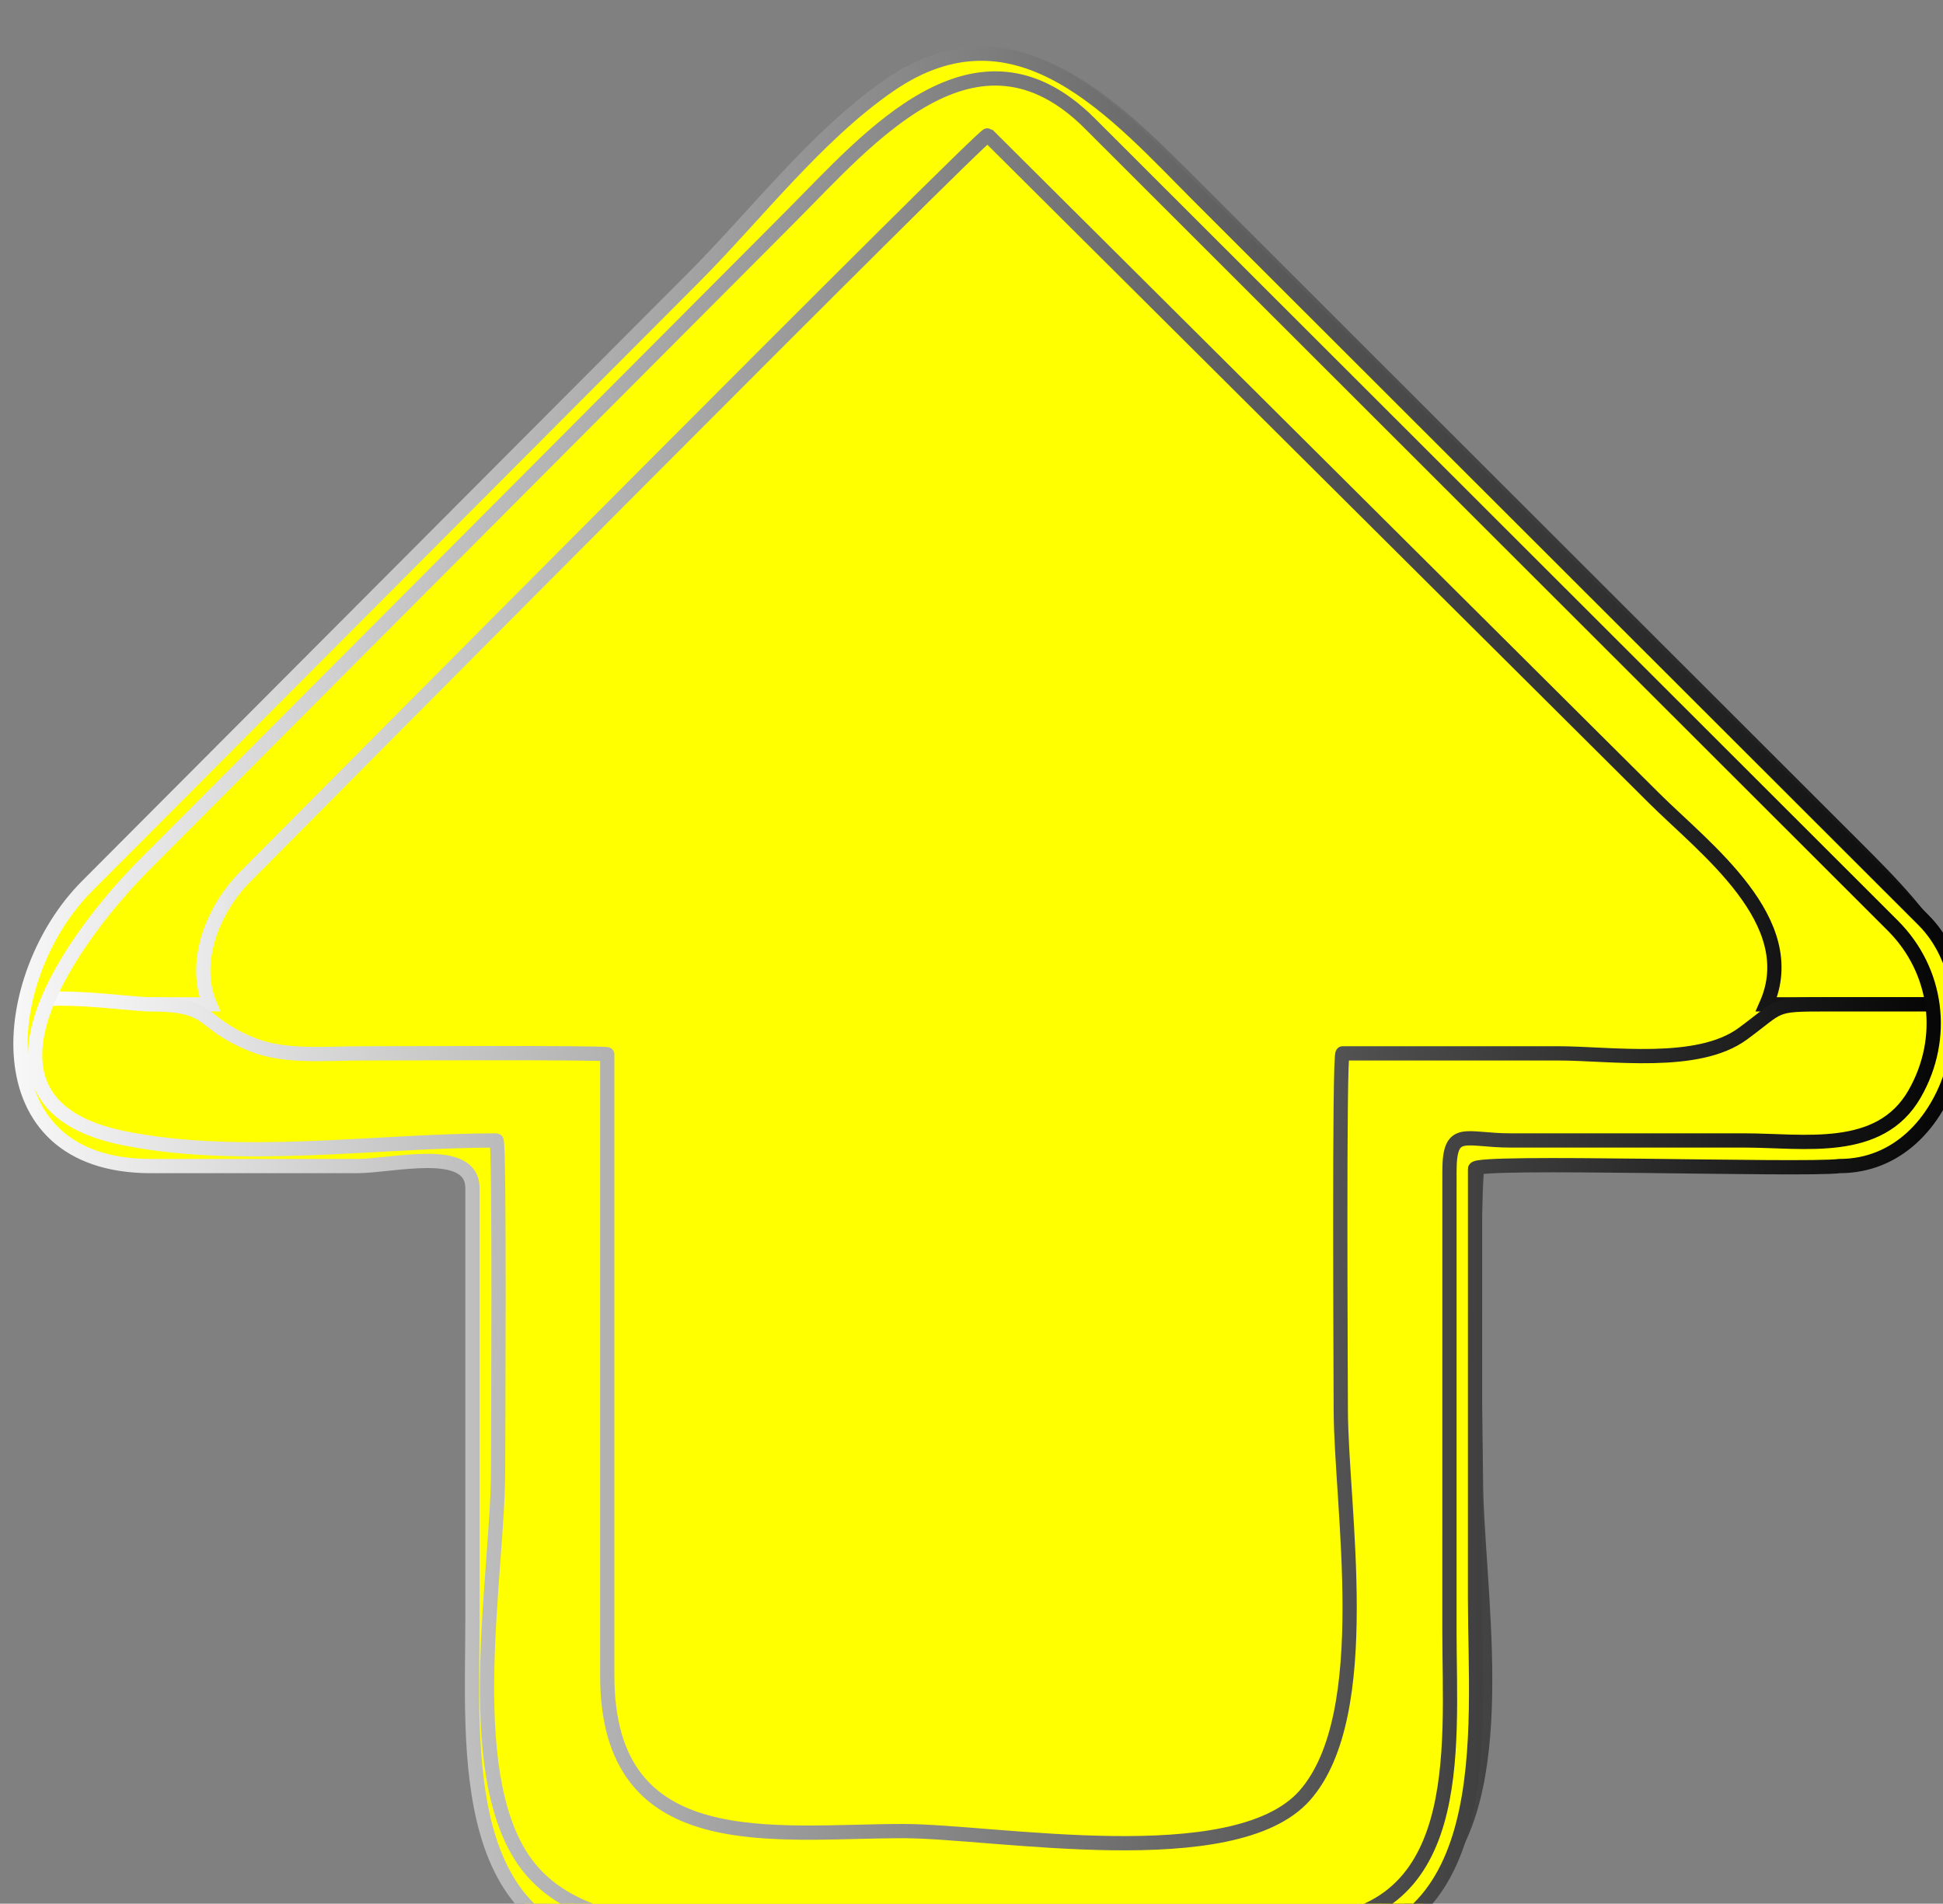 <?xml version="1.0"?><svg width="136.301" height="133.554" xmlns="http://www.w3.org/2000/svg">
 <rect width="100%" height="100%" fill="#808080" stroke="none"/>
 <title>Red-Arrow-Up</title>
 <defs>
  <linearGradient id="svg_1">
   <stop offset="0" stop-color="#000000"/>
   <stop offset="1" stop-color="#ffffff"/>
  </linearGradient>
  <linearGradient y2="0" x2="1" y1="0" x1="0" id="svg_2">
   <stop offset="0" stop-color="#000000"/>
   <stop offset="0.59" stop-color="#ffffff"/>
  </linearGradient>
  <linearGradient y2="0" x2="1" y1="0" x1="0" id="svg_3">
   <stop offset="0" stop-color="#000000"/>
   <stop offset="1" stop-color="#ffffff"/>
  </linearGradient>
  <linearGradient y2="0" x2="1" y1="0" x1="0" id="svg_4">
   <stop offset="0" stop-color="#000000"/>
   <stop offset="1" stop-color="#ffffff"/>
  </linearGradient>
  <linearGradient y2="0" x2="1" y1="0" x1="0" id="svg_5">
   <stop offset="0" stop-color="#000000"/>
   <stop offset="1" stop-color="#ffffff"/>
  </linearGradient>
 </defs>
 <g>
  <title>Layer 1</title>
  <g transform="rotate(180 68.868 68.66)" id="g3">
   <radialGradient stroke="url(#svg_5)" fill="#ffff00" r="107.292" id="XMLID_2_" gradientUnits="userSpaceOnUse" cy="16.075" cx="46.064">
    <stop stroke="url(#svg_5)" fill="#ffff00" stop-color="#D1F593" offset="0" id="stop6"/>
    <stop stroke="url(#svg_5)" fill="#ffff00" stop-color="#81CE09" offset="1" id="stop8"/>
   </radialGradient>
   <path stroke="url(#svg_5)" fill="#ffff00" id="path10" d="m7.729,57.055c8.684,0 17.37,0 26.055,0c0.876,0 0.414,-21.411 0.414,-23.408c0.002,-7.318 -2.595,-21.402 2.615,-27.582c5.442,-6.456 19.134,-3.953 26.521,-3.953c9.347,0 18.696,0 28.045,0c12.553,0 11.354,12.944 11.354,21.597c0,10.592 0,21.185 0,31.776c0,2.726 2.368,1.57 4.851,1.57c5.667,0 11.331,0 16.996,0c9.421,0 13.819,9.717 6.959,16.599c-5.921,5.941 -11.844,11.883 -17.766,17.824c-12.607,12.647 -24.645,27.021 -38.354,38.476c-8.105,8.083 -15.823,-0.108 -21.533,-5.813c-7.777,-7.771 -15.557,-15.543 -23.334,-23.315c-7.645,-7.636 -15.288,-15.274 -22.932,-22.91c-4.956,-4.954 -11.288,-11.228 -4.972,-18.506c1.291,-1.487 3.104,-2.355 5.081,-2.355"/>
   <path stroke="url(#svg_5)" fill="#ffff00" id="path12" d="m120.557,75.788c-5.007,5.022 -51.887,52.282 -52.118,52.052c-9.757,-9.712 -19.515,-19.424 -29.272,-29.136c-5.813,-5.785 -11.627,-11.57 -17.439,-17.355c-3.576,-3.561 -10.476,-8.663 -7.905,-14.489c-4.219,0 -8.437,0 -12.656,0c0.692,5.393 6.771,9.654 10.355,13.223c7.439,7.407 14.878,14.815 22.317,22.223c7.095,7.067 14.192,14.133 21.29,21.198c3.856,3.843 7.753,9.035 13.543,9c5.558,0.066 9.166,-4.654 12.851,-8.35c6.91,-6.932 13.819,-13.862 20.729,-20.797c7.477,-7.5 14.954,-15 22.433,-22.503c3.703,-3.718 10.343,-8.383 11.072,-13.994c-4.247,0 -8.491,0 -12.738,0c1.269,3.041 -0.285,6.734 -2.462,8.928"/>
   <path stroke="url(#svg_5)" fill="#ffff00" id="path14" d="m127.29,56.413c-7.71,0 -15.421,0 -23.13,0c-0.998,0 -0.465,-17.219 -0.465,-18.938c0,-8.21 0,-16.421 0,-24.634c0,-10.889 -9.997,-11.371 -18.014,-11.371c-10.15,0 -20.302,0 -30.453,0c-7.753,0 -18.296,-1.128 -20.153,9.112c-1.291,7.109 -0.177,15.245 -0.177,22.421c0.001,7.804 0.003,15.606 0.003,23.41c-8.386,0 -16.771,0 -25.156,0c-3.101,0 -5.961,1.312 -7.487,4.099c-0.658,1.203 -2.497,6.348 -0.286,6.348c2.559,0 5.115,0 7.672,0c3.825,0 3.104,-0.06 5.845,-2.069c3.166,-2.32 9.244,-1.37 12.928,-1.37c5.045,0 10.092,0 15.136,0c0.263,0 0.128,-23.169 0.128,-24.95c0,-6.814 -2.498,-21.409 2.523,-27.108c4.928,-5.592 21.765,-2.503 28.174,-2.503c9.076,0 20.759,-1.973 20.759,10.899c0,9.684 0,19.371 0,29.057c0,4.845 0,9.692 0,14.538c0,0.135 15.932,0.066 17.34,0.066c2.448,0 5.307,-0.303 7.611,0.638c3.817,1.563 2.562,2.801 7.135,2.801c1.336,0 7.587,0.912 8.533,0c0.705,-5.462 -2.693,-10.446 -8.466,-10.446"/>
   <path stroke="url(#svg_5)" fill="#ffff00" id="path16" d="m46.274,0.573c-13.807,0 -12.011,15.303 -12.011,24.606c0,10.048 -0.002,20.093 -0.002,30.142c0,0.621 -22.961,-0.128 -25.57,0.194c-8.07,0 -11.073,12.074 -5.88,17.262c1.504,1.503 3.007,3.006 4.512,4.509c15.4,15.387 30.801,30.773 46.202,46.16c5.826,5.82 12.769,14.135 21.83,7.887c5.11,-3.527 9.366,-9.116 13.71,-13.473c14.19,-14.237 28.382,-28.474 42.573,-42.712c6.208,-6.228 7.586,-19.633 -4.489,-19.633c-4.819,0 -9.638,0 -14.457,0c-2.513,0 -8.1,1.479 -8.1,-1.557c0,-10.057 0,-20.116 0,-30.175c0,-9.102 1.274,-23.21 -12.01,-23.21c-15.209,-1.289 -31.033,0 -46.308,0m15.026,128.102c-12.837,-12.824 -25.672,-25.649 -38.509,-38.474c-5.947,-5.941 -11.894,-11.883 -17.84,-17.824c-3.13,-3.129 -3.784,-7.864 -1.521,-11.806c2.448,-4.265 7.772,-3.26 11.925,-3.26c5.475,0 10.95,0 16.427,0c3.186,0 4.275,1.01 4.275,-2.173c0,-10.753 0.001,-21.507 0.001,-32.26c0,-8.321 -1.292,-20.509 10.757,-20.509c9.728,0 19.455,0 29.183,0c7.125,0 20.341,-2.447 25.046,4.505c4.364,6.454 1.752,20.129 1.752,27.326c0,1.606 -0.123,23.112 0.114,23.112c8.344,0 18.076,-1.517 26.266,0.186c12.227,2.544 3.051,14.515 -1.562,19.141c-7.611,7.638 -15.223,15.274 -22.837,22.912c-7.518,7.542 -15.036,15.085 -22.554,22.628c-5.426,5.446 -12.953,14.443 -20.923,6.496"/>
  </g>
 </g>
</svg>